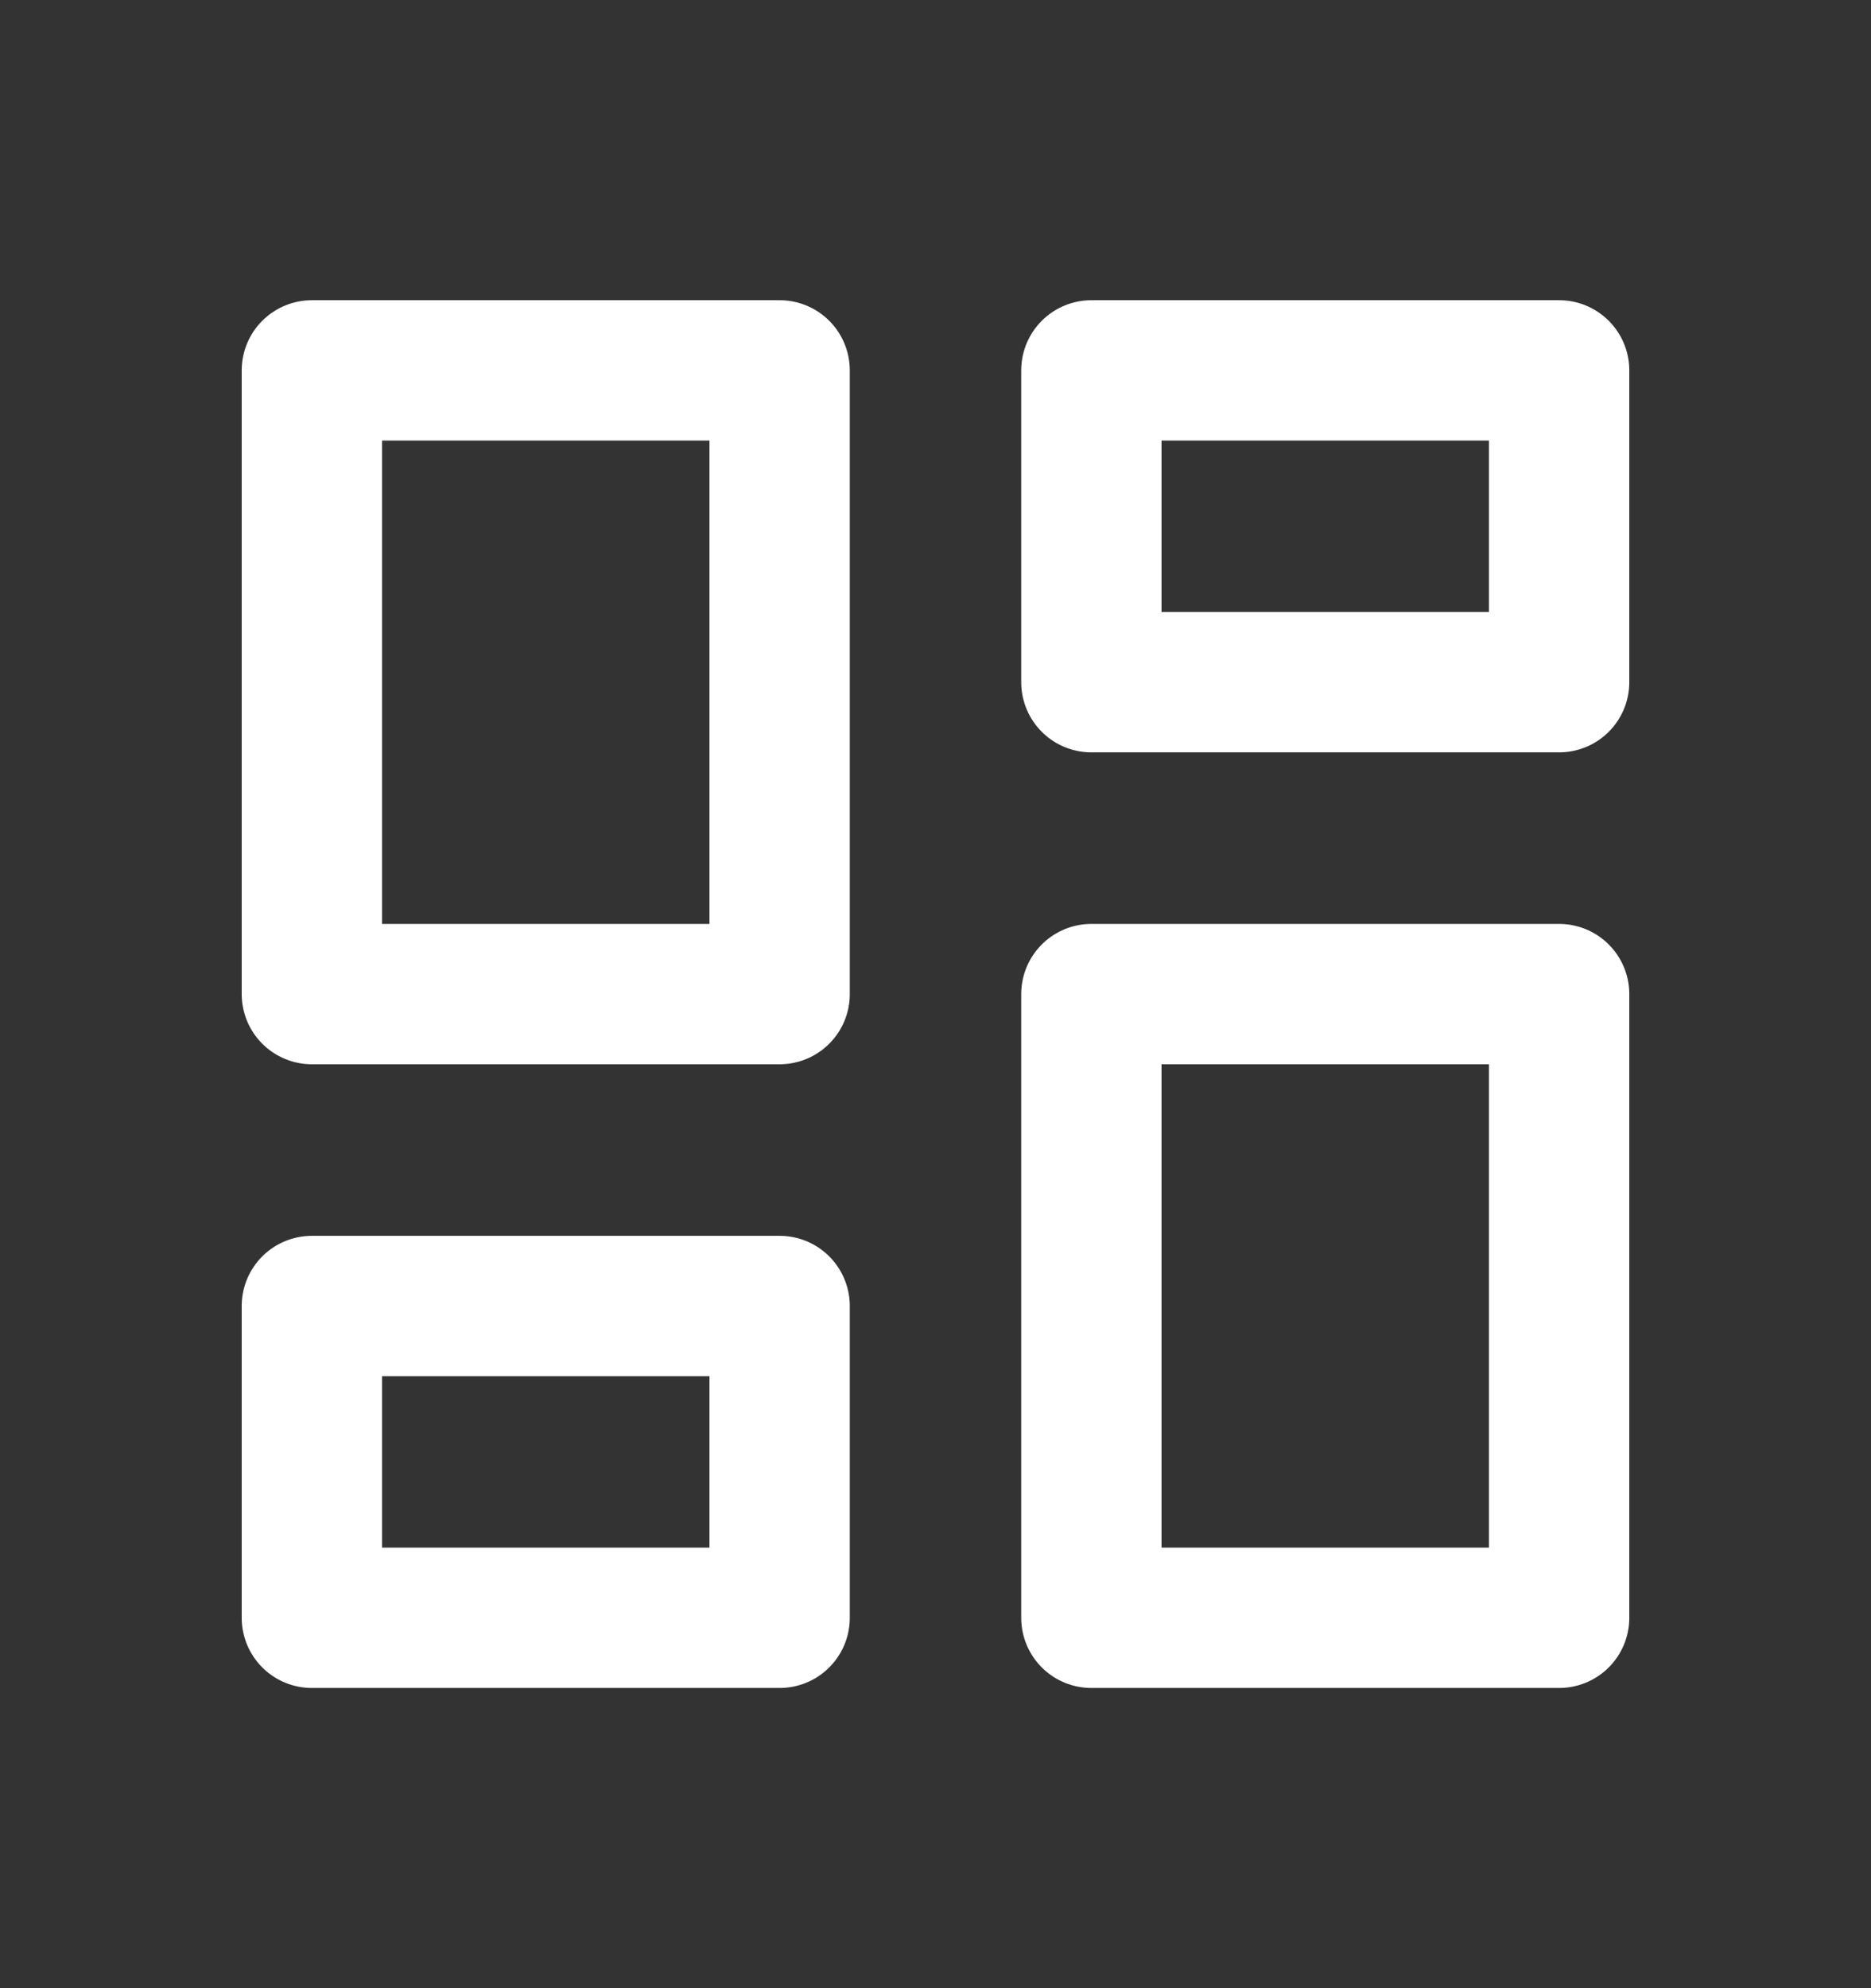 <svg width="16" height="17" viewBox="0 0 16 17" fill="none" xmlns="http://www.w3.org/2000/svg">
<rect x="0" y="0" width="16" height="17" fill="#333333" stroke="none"/>
<path d="M2.667 3.167H6.667V8.5H2.667V3.167Z" stroke="white" stroke-width="1.2" stroke-linecap="round" stroke-linejoin="round"/>
<path d="M2.667 11.167H6.667V13.833H2.667V11.167Z" stroke="white" stroke-width="1.2" stroke-linecap="round" stroke-linejoin="round"/>
<path d="M9.333 8.5H13.333V13.833H9.333V8.5Z" stroke="white" stroke-width="1.2" stroke-linecap="round" stroke-linejoin="round"/>
<path d="M9.333 3.167H13.333V5.833H9.333V3.167Z" stroke="white" stroke-width="1.2" stroke-linecap="round" stroke-linejoin="round"/>
</svg>
